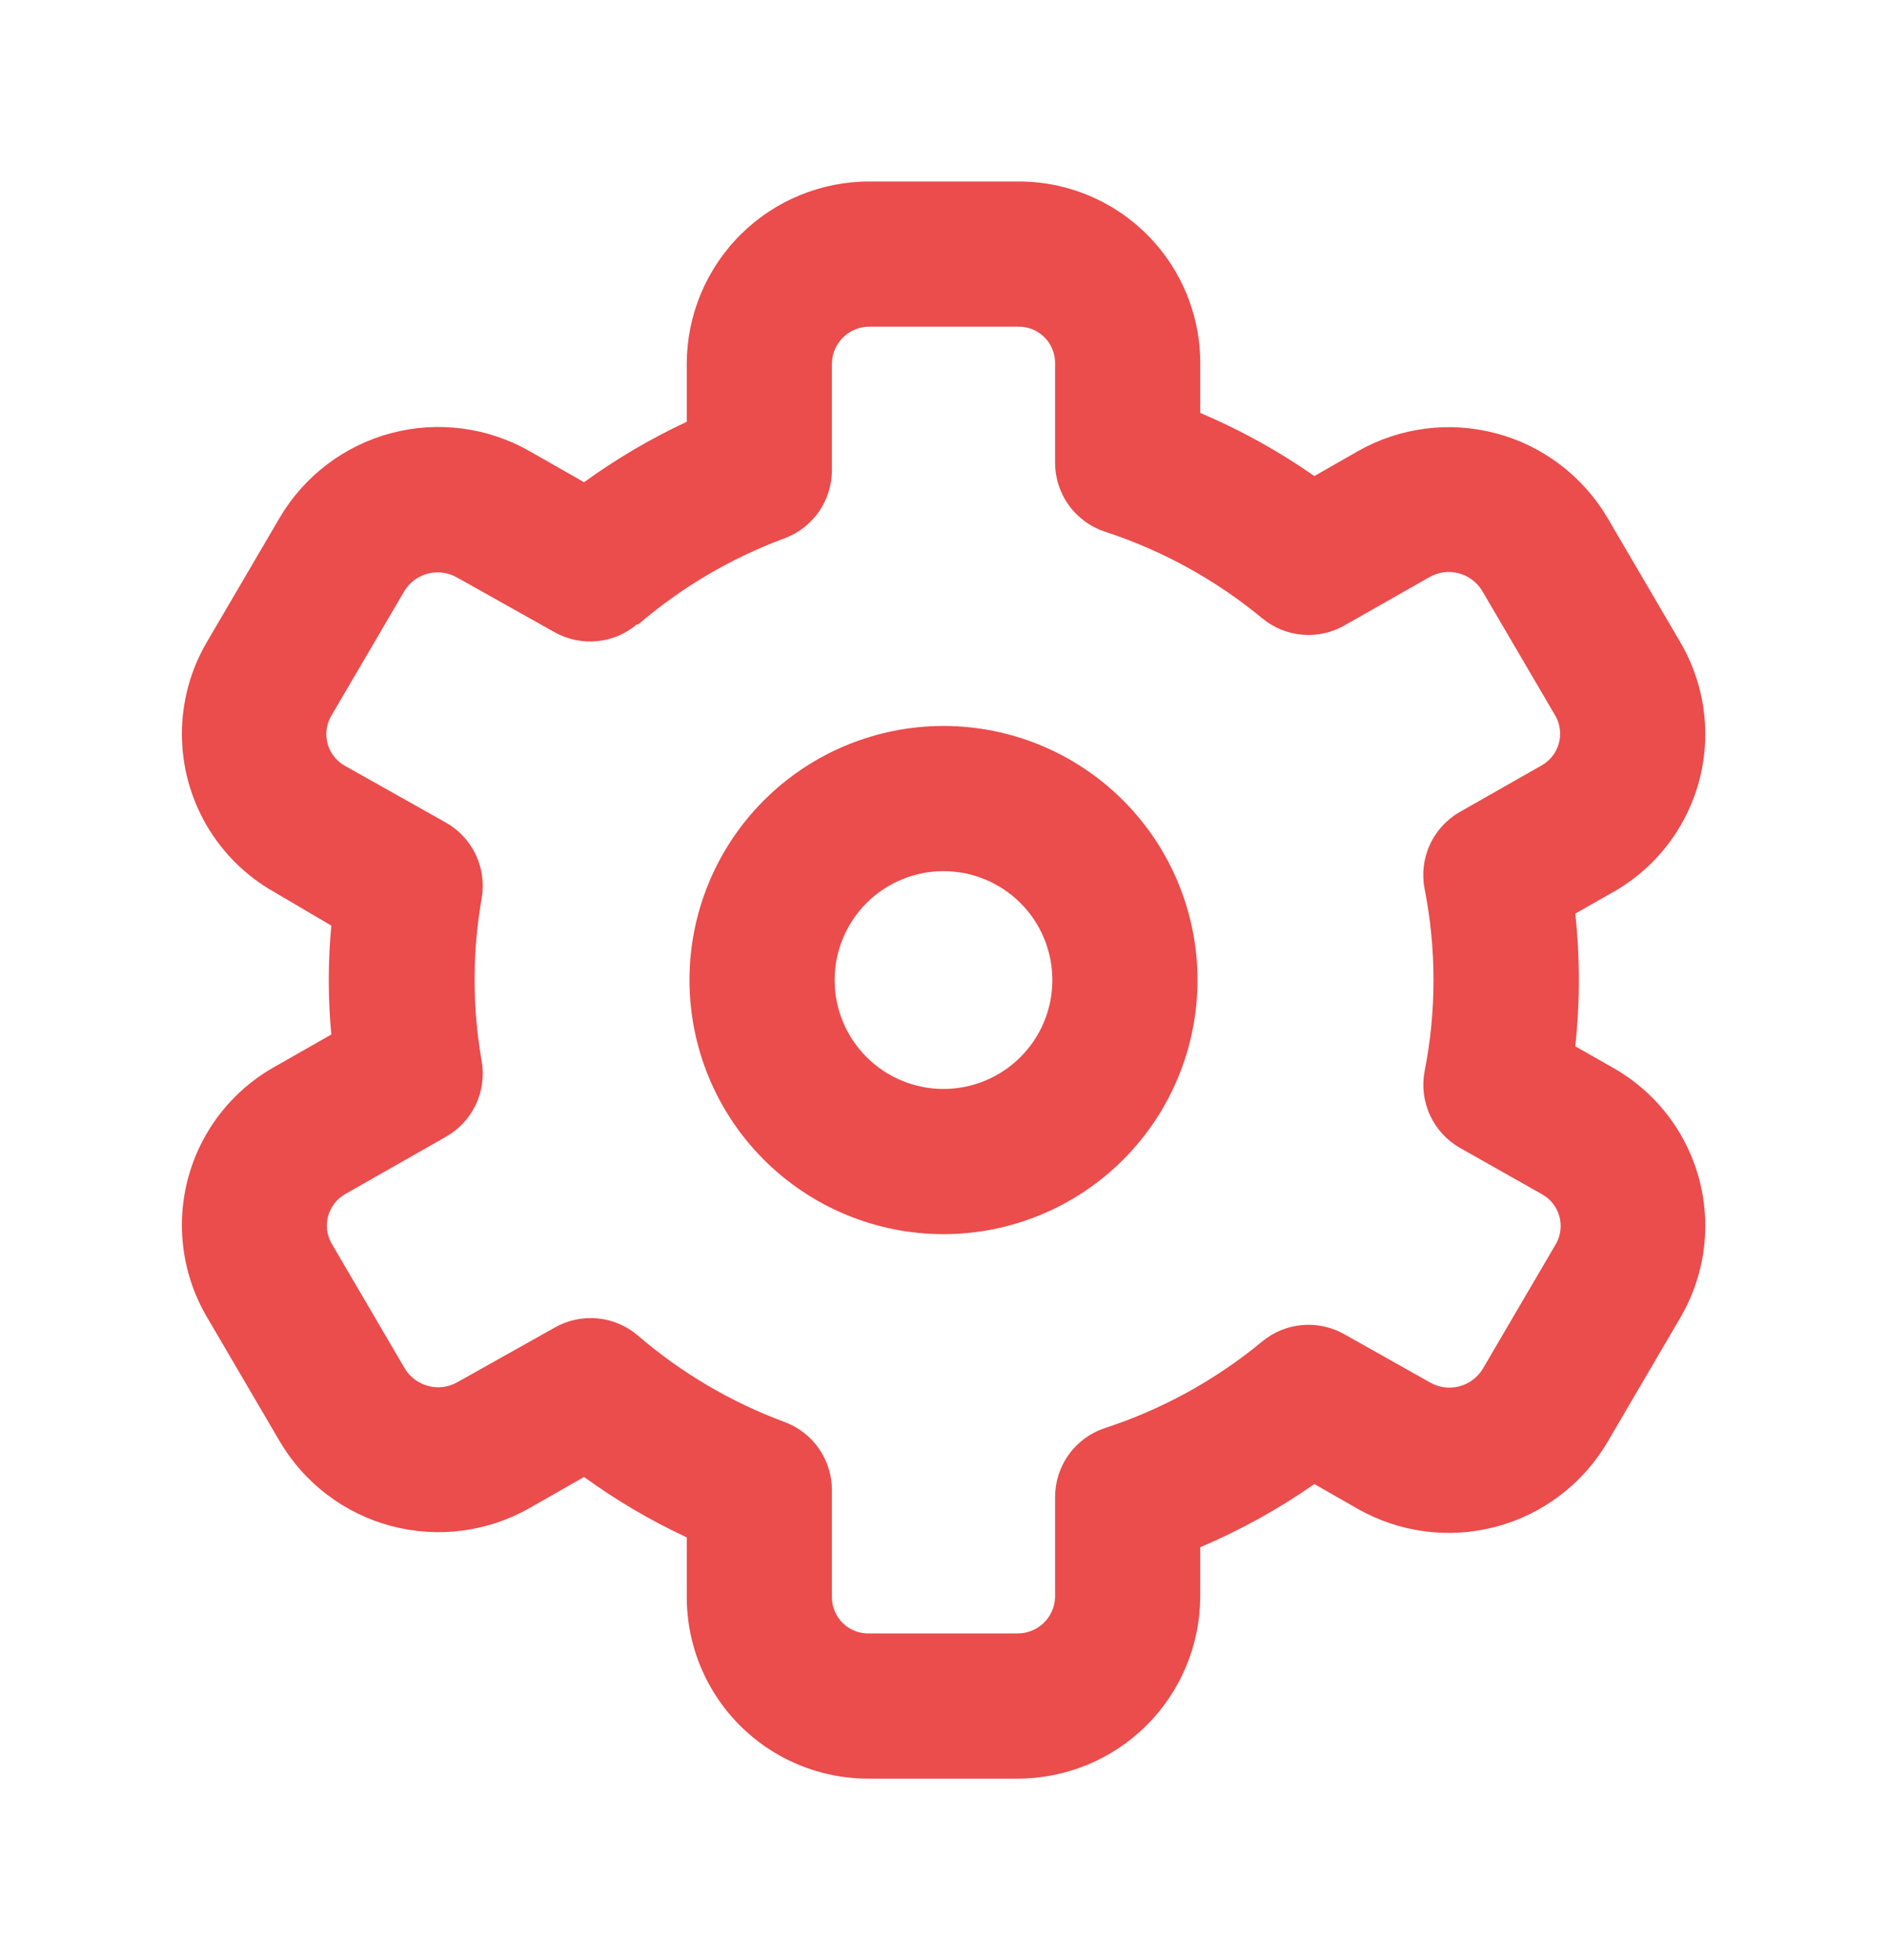 <svg xmlns="http://www.w3.org/2000/svg" viewBox="0 0 104 108"><defs><clipPath id="a"><path d="M46 54a6 6 0 1 1 6 6 6 6 0 0 1-6-6m-8 0a14 14 0 1 0 14-14 14 14 0 0 0-14 14m-2.84-19.58a26.51 26.51 0 0 1 8.08-4.76 4 4 0 0 0 2.61-3.75V20a2.06 2.06 0 0 1 2.09-2h8.12a2 2 0 0 1 2.09 2v5.5a4 4 0 0 0 2.76 3.8 26.53 26.53 0 0 1 8.66 4.77 4 4 0 0 0 4.53.39l4.68-2.66a2.15 2.15 0 0 1 2.9.74l4.06 6.93a2 2 0 0 1-.77 2.7l-4.5 2.56A4 4 0 0 0 78.52 49a25.93 25.93 0 0 1 0 10 4 4 0 0 0 1.95 4.25L85 65.81a2 2 0 0 1 .77 2.7l-4.06 6.93a2.15 2.15 0 0 1-2.9.73l-4.71-2.65a4 4 0 0 0-4.53.39 26.53 26.53 0 0 1-8.66 4.77 4 4 0 0 0-2.76 3.8V88a2.06 2.06 0 0 1-2.09 2h-8.12a2 2 0 0 1-2.09-2v-5.9a4 4 0 0 0-2.61-3.75 26.51 26.51 0 0 1-8.08-4.76 4 4 0 0 0-4.59-.44l-5.35 3a2.15 2.15 0 0 1-2.9-.73l-4.06-6.93a2 2 0 0 1 .77-2.7l5.52-3.14a4 4 0 0 0 2-4.17 25.93 25.93 0 0 1 0-9 4 4 0 0 0-2-4.17L19 42.19a2 2 0 0 1-.77-2.7l4.06-6.93a2.15 2.15 0 0 1 2.9-.74l5.35 3a4 4 0 0 0 4.59-.44M47.94 10a10.06 10.06 0 0 0-10.09 10v3.24a34.4 34.4 0 0 0-5.66 3.33l-3-1.71a10.15 10.15 0 0 0-13.76 3.64l-4.06 6.93a10 10 0 0 0 3.71 13.7L18.26 51q-.14 1.51-.14 3t.14 3l-3.18 1.81a10 10 0 0 0-3.71 13.7l4.06 6.93a10.15 10.15 0 0 0 13.76 3.65l3-1.71a34.4 34.4 0 0 0 5.66 3.33V88a10 10 0 0 0 10.09 10h8.12a10.06 10.06 0 0 0 10.09-10v-2.75a34.54 34.54 0 0 0 6.29-3.48l2.38 1.36a10.15 10.15 0 0 0 13.76-3.65l4.06-6.93a10 10 0 0 0-3.71-13.7l-2.11-1.2a33.83 33.83 0 0 0 0-7.31l2.11-1.2a10 10 0 0 0 3.71-13.7l-4.06-6.93a10.15 10.15 0 0 0-13.76-3.64l-2.38 1.36a34.54 34.54 0 0 0-6.29-3.48V20a10 10 0 0 0-10.09-10z" fill="none"/></clipPath></defs><title>gear</title><g clip-path="url(#a)" data-name="Layer 1"><path fill="#eb4c4c" d="M0 0h104v108H0z"/></g></svg>